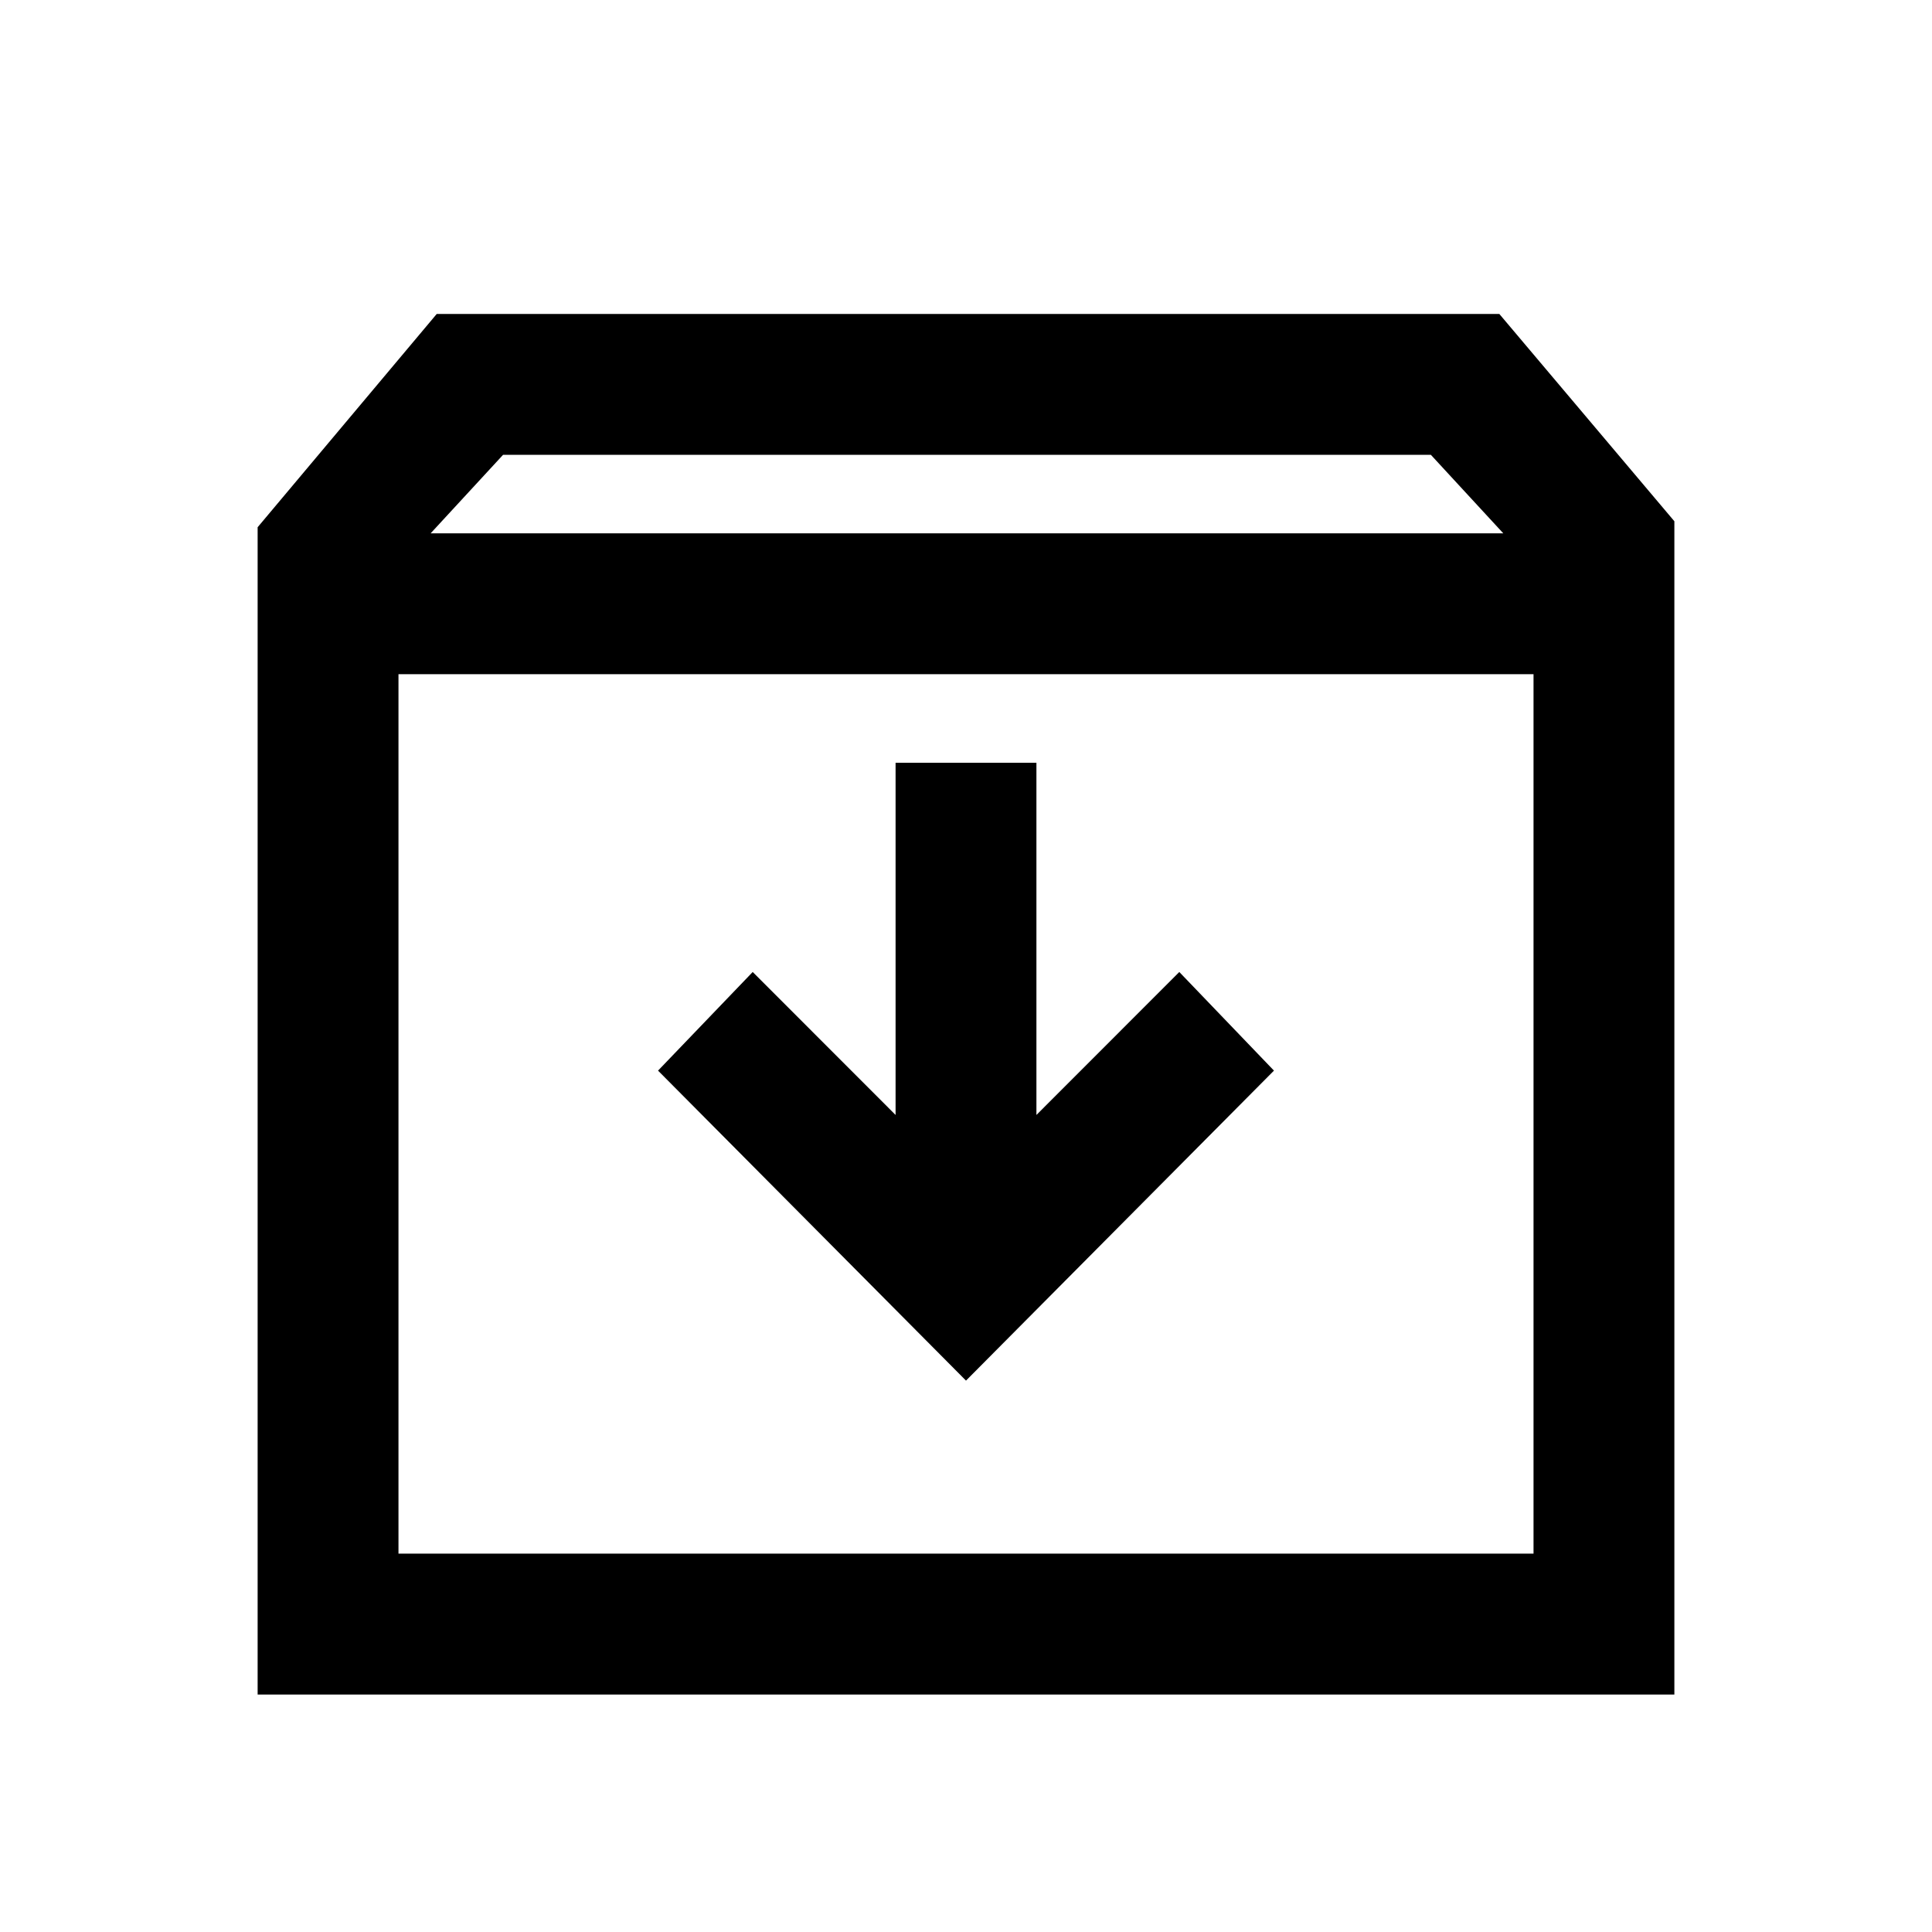 <svg xmlns="http://www.w3.org/2000/svg" height="20" width="20"><path d="M2.667 17.542V5.458L4.521 3.25h11l1.812 2.146v12.146ZM4.458 5.521h11.104l-.75-.813H5.208Zm-.333 10.562h11.75V6.979H4.125ZM10 14.292l3.188-3.209-.98-1.021-1.479 1.48V7.896H9.271v3.646l-1.479-1.48-.98 1.021Zm-5.875 1.791V6.979v9.104Z"/></svg>